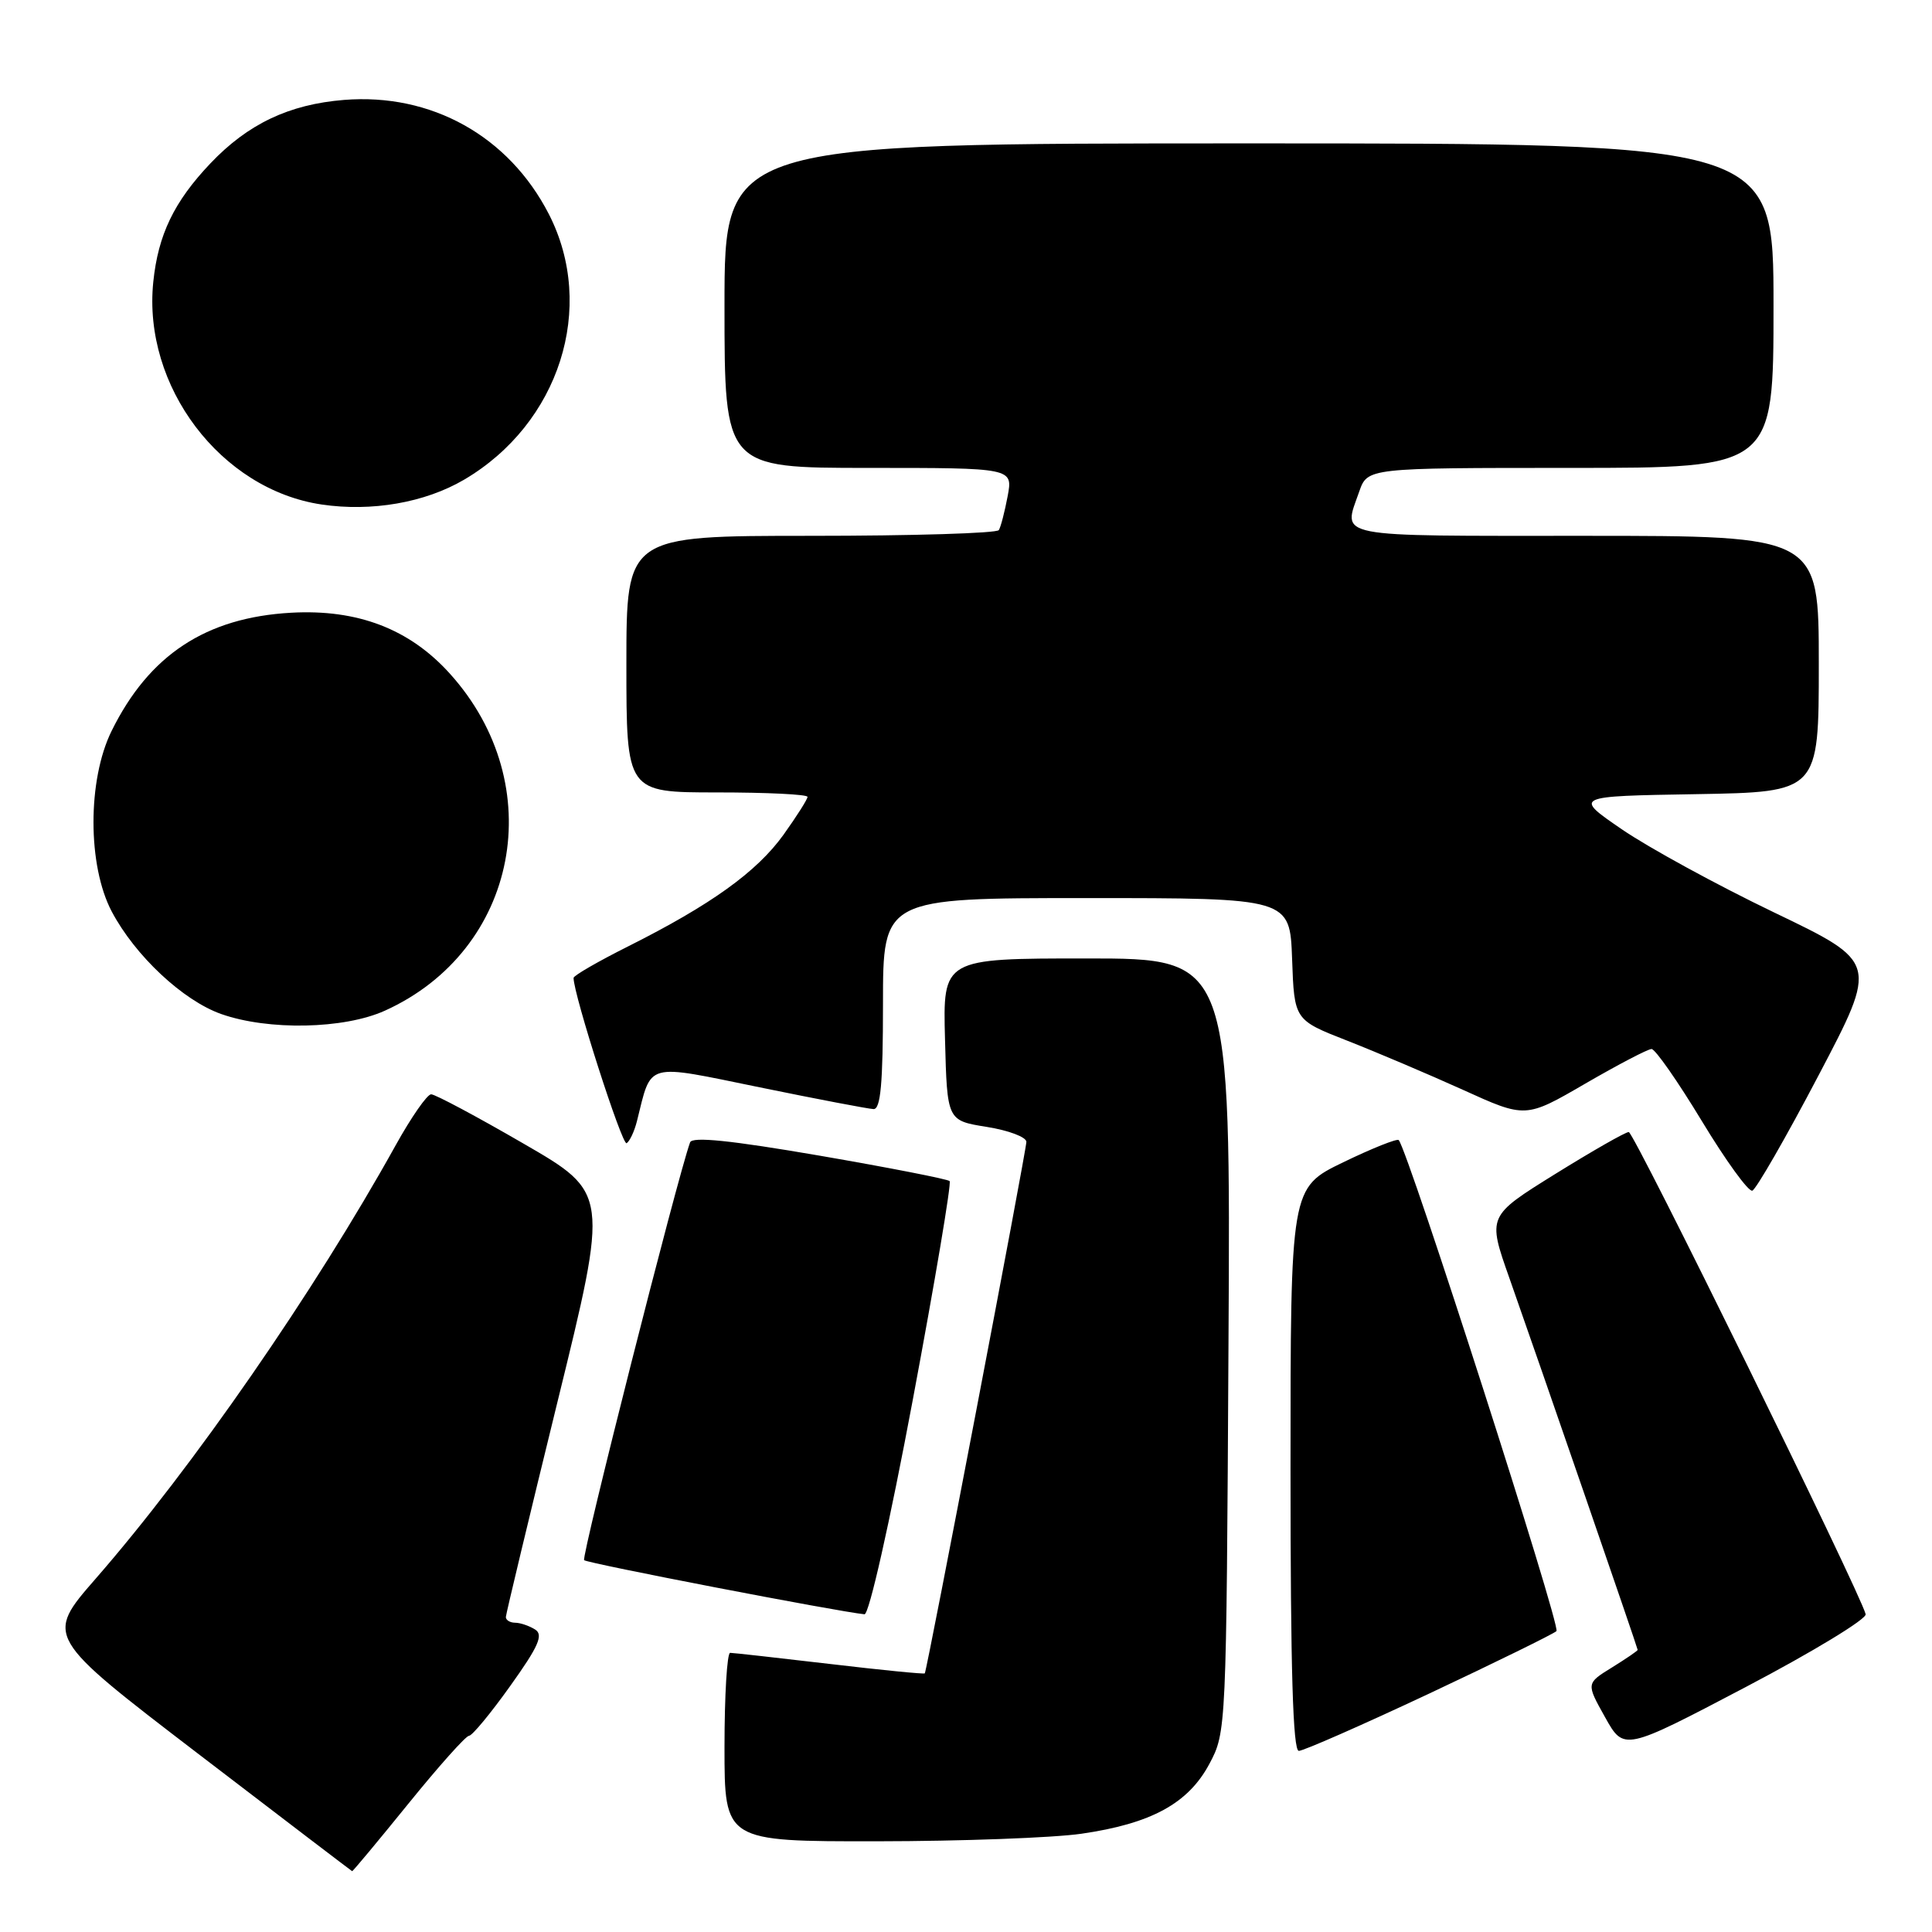 <?xml version="1.0" encoding="UTF-8" standalone="no"?>
<!DOCTYPE svg PUBLIC "-//W3C//DTD SVG 1.1//EN" "http://www.w3.org/Graphics/SVG/1.1/DTD/svg11.dtd" >
<svg xmlns="http://www.w3.org/2000/svg" xmlns:xlink="http://www.w3.org/1999/xlink" version="1.1" viewBox="0 0 256 256">
 <g >
 <path fill="currentColor"
d=" M 54.11 239.00 C 58.12 234.05 61.73 230.00 62.15 230.00 C 62.56 230.00 65.02 227.03 67.60 223.41 C 71.37 218.14 72.03 216.63 70.91 215.92 C 70.13 215.43 68.94 215.02 68.25 215.02 C 67.56 215.01 67.01 214.66 67.03 214.25 C 67.05 213.84 70.12 201.03 73.86 185.79 C 80.67 158.07 80.67 158.07 69.38 151.54 C 63.17 147.94 57.66 145.00 57.13 145.00 C 56.60 145.00 54.49 148.04 52.43 151.75 C 41.70 171.09 25.53 194.45 12.68 209.18 C 5.98 216.86 5.98 216.86 26.24 232.37 C 37.38 240.90 46.57 247.90 46.66 247.94 C 46.75 247.97 50.10 243.95 54.11 239.00 Z  M 143.29 242.98 C 152.55 241.64 157.44 238.97 160.24 233.74 C 162.49 229.52 162.50 229.31 162.78 178.25 C 163.07 127.00 163.07 127.00 144.00 127.00 C 124.93 127.00 124.93 127.00 125.22 137.74 C 125.50 148.48 125.50 148.48 130.75 149.32 C 133.64 149.78 136.00 150.67 136.00 151.30 C 136.00 152.44 122.84 221.30 122.54 221.73 C 122.45 221.85 116.78 221.29 109.94 220.48 C 103.10 219.68 97.16 219.01 96.75 219.01 C 96.34 219.00 96.00 224.62 96.00 231.50 C 96.00 244.00 96.00 244.00 116.25 243.98 C 127.39 243.97 139.56 243.52 143.29 242.98 Z  M 189.35 224.42 C 198.23 220.24 205.83 216.51 206.24 216.13 C 206.85 215.55 186.60 152.50 185.34 151.07 C 185.14 150.83 181.82 152.15 177.98 154.01 C 171.00 157.39 171.00 157.39 171.00 194.69 C 171.00 221.22 171.32 232.00 172.10 232.00 C 172.71 232.00 180.47 228.59 189.35 224.42 Z  M 247.21 213.89 C 246.45 210.94 216.52 150.00 215.82 150.00 C 215.38 150.00 210.99 152.51 206.06 155.57 C 197.10 161.14 197.10 161.14 199.99 169.32 C 204.09 180.95 217.00 218.36 217.00 218.62 C 217.00 218.74 215.46 219.79 213.59 220.95 C 210.17 223.06 210.17 223.06 212.68 227.54 C 215.18 232.02 215.18 232.02 231.34 223.53 C 240.23 218.86 247.37 214.52 247.21 213.89 Z  M 120.95 185.48 C 123.89 169.80 126.09 156.75 125.83 156.50 C 125.57 156.24 117.82 154.72 108.60 153.13 C 96.79 151.10 91.72 150.58 91.44 151.37 C 89.75 156.02 77.00 206.33 77.40 206.73 C 77.82 207.15 111.01 213.55 114.55 213.90 C 115.15 213.96 117.89 201.81 120.95 185.48 Z  M 240.97 142.49 C 248.84 127.51 248.84 127.51 235.09 120.91 C 227.53 117.28 218.45 112.32 214.92 109.90 C 208.50 105.50 208.50 105.50 224.75 105.23 C 241.00 104.95 241.00 104.95 241.00 87.98 C 241.00 71.00 241.00 71.00 210.00 71.00 C 176.20 71.00 177.94 71.34 180.10 65.15 C 181.20 62.00 181.20 62.00 208.10 62.00 C 235.00 62.00 235.00 62.00 235.00 40.50 C 235.00 19.00 235.00 19.00 165.50 19.00 C 96.00 19.00 96.00 19.00 96.00 40.50 C 96.00 62.00 96.00 62.00 115.11 62.00 C 134.22 62.00 134.22 62.00 133.52 65.74 C 133.13 67.80 132.61 69.83 132.35 70.24 C 132.09 70.66 120.88 71.00 107.44 71.00 C 83.00 71.00 83.00 71.00 83.00 88.00 C 83.00 105.00 83.00 105.00 95.00 105.00 C 101.60 105.00 107.00 105.26 107.00 105.59 C 107.00 105.91 105.56 108.17 103.81 110.62 C 100.28 115.52 94.23 119.88 83.25 125.39 C 79.26 127.39 76.00 129.27 76.00 129.58 C 76.00 131.78 82.44 151.84 83.03 151.48 C 83.44 151.23 84.06 149.91 84.40 148.55 C 86.38 140.65 85.33 140.94 100.68 144.08 C 108.28 145.64 115.06 146.93 115.75 146.96 C 116.69 146.99 117.00 143.56 117.00 133.00 C 117.00 119.00 117.00 119.00 143.96 119.00 C 170.92 119.00 170.92 119.00 171.21 127.08 C 171.50 135.15 171.50 135.15 178.50 137.89 C 182.35 139.40 189.25 142.33 193.83 144.40 C 202.15 148.18 202.15 148.18 210.05 143.59 C 214.40 141.07 218.35 139.00 218.84 139.00 C 219.33 139.00 222.32 143.29 225.50 148.54 C 228.67 153.78 231.68 157.94 232.19 157.77 C 232.69 157.60 236.65 150.72 240.97 142.49 Z  M 51.00 133.92 C 68.70 125.92 72.92 103.99 59.60 89.25 C 54.27 83.34 47.39 80.70 38.58 81.19 C 27.29 81.82 19.75 86.78 14.78 96.87 C 11.58 103.37 11.59 114.70 14.81 120.79 C 17.90 126.63 24.23 132.56 29.30 134.36 C 35.56 136.57 45.58 136.37 51.00 133.92 Z  M 61.48 63.57 C 74.13 56.15 79.06 40.71 72.72 28.36 C 67.41 18.03 57.15 12.31 45.58 13.24 C 38.30 13.83 32.84 16.42 27.86 21.67 C 23.06 26.73 20.95 31.11 20.31 37.36 C 18.89 51.18 29.25 64.87 42.62 66.85 C 49.25 67.83 56.29 66.61 61.48 63.57 Z "/>
</g>
</svg>